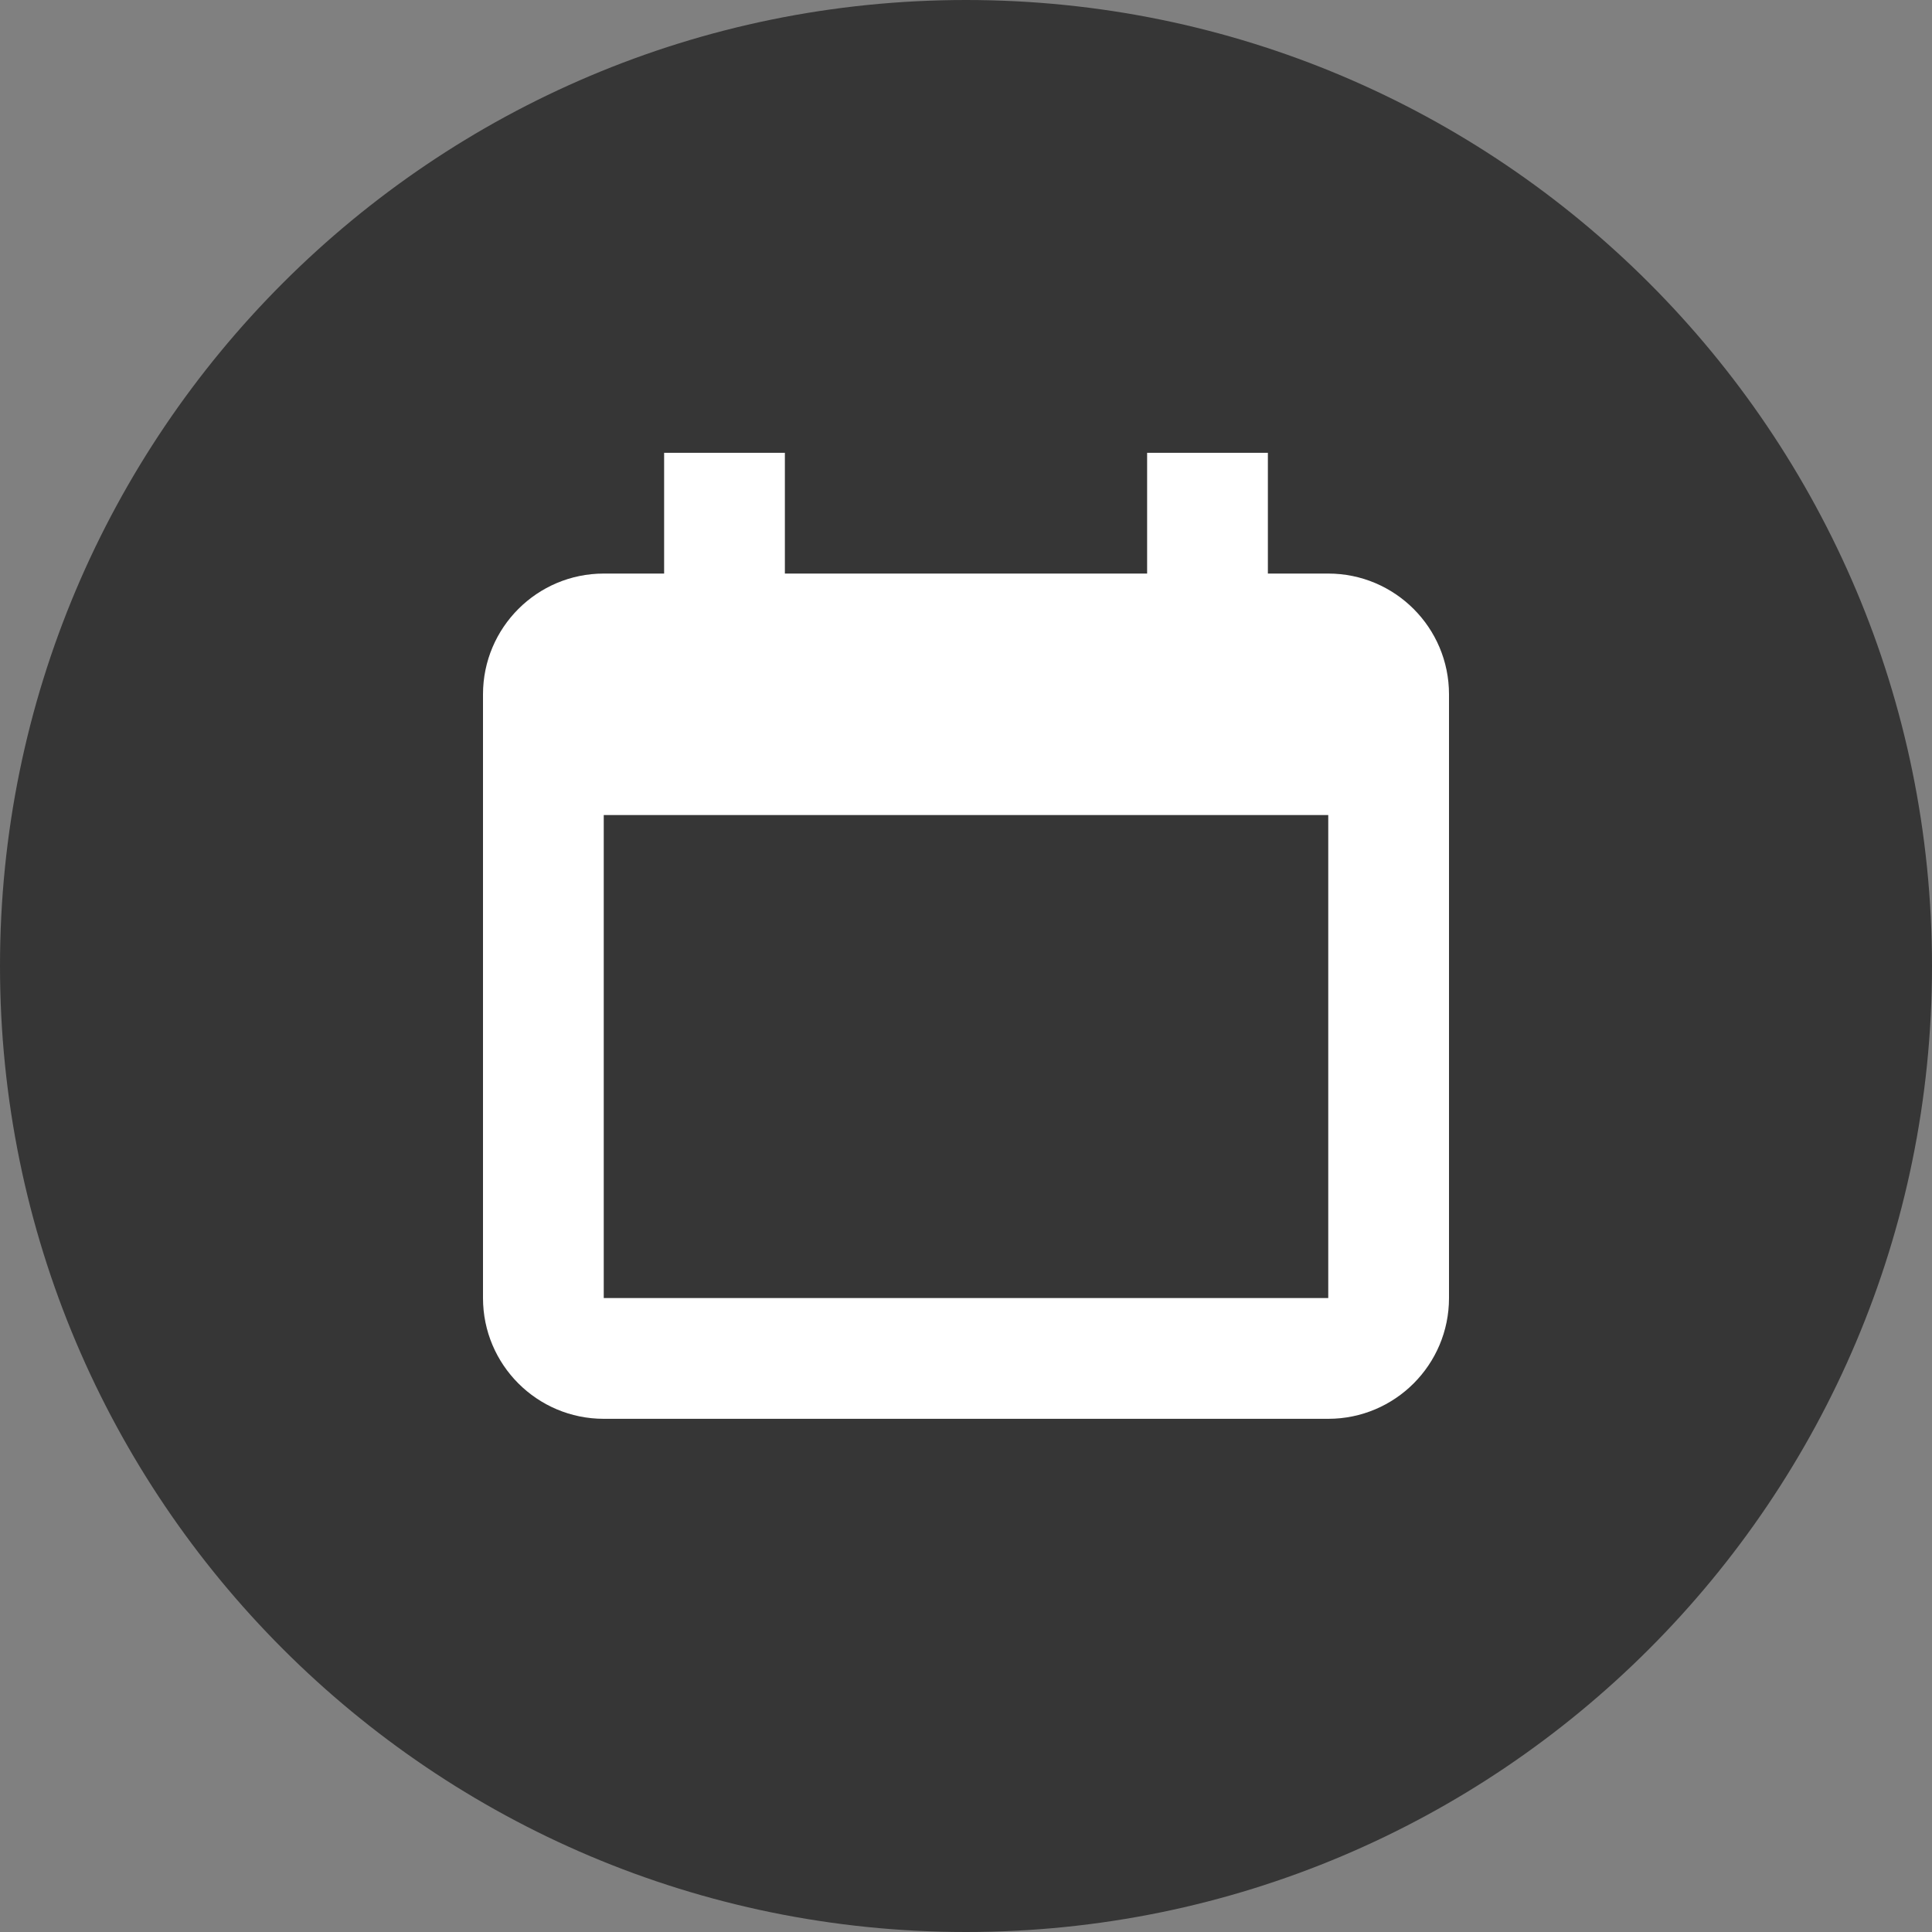 <svg width="16" height="16" viewBox="0 0 16 16" fill="none" xmlns="http://www.w3.org/2000/svg">
<rect x="0" y="0" width="16" height="16" fill="#808080" stroke="none"/>
<path d="M0 8C0 3.582 3.582 0 8 0V0C12.418 0 16 3.582 16 8V8C16 12.418 12.418 16 8 16V16C3.582 16 0 12.418 0 8V8Z" fill="#363636"/>
<path fill-rule="evenodd" clip-rule="evenodd" d="M5.5 3.75H6.5V4.75H9.5V3.75H10.5V4.75H11C11.552 4.75 12 5.198 12 5.75V10.75C12 11.302 11.552 11.75 11 11.75H5C4.448 11.75 4 11.302 4 10.75V5.75C4 5.198 4.448 4.75 5 4.75H5.5V3.75ZM11 6.75H5V10.75H11V6.75Z" fill="white"/>
</svg>
